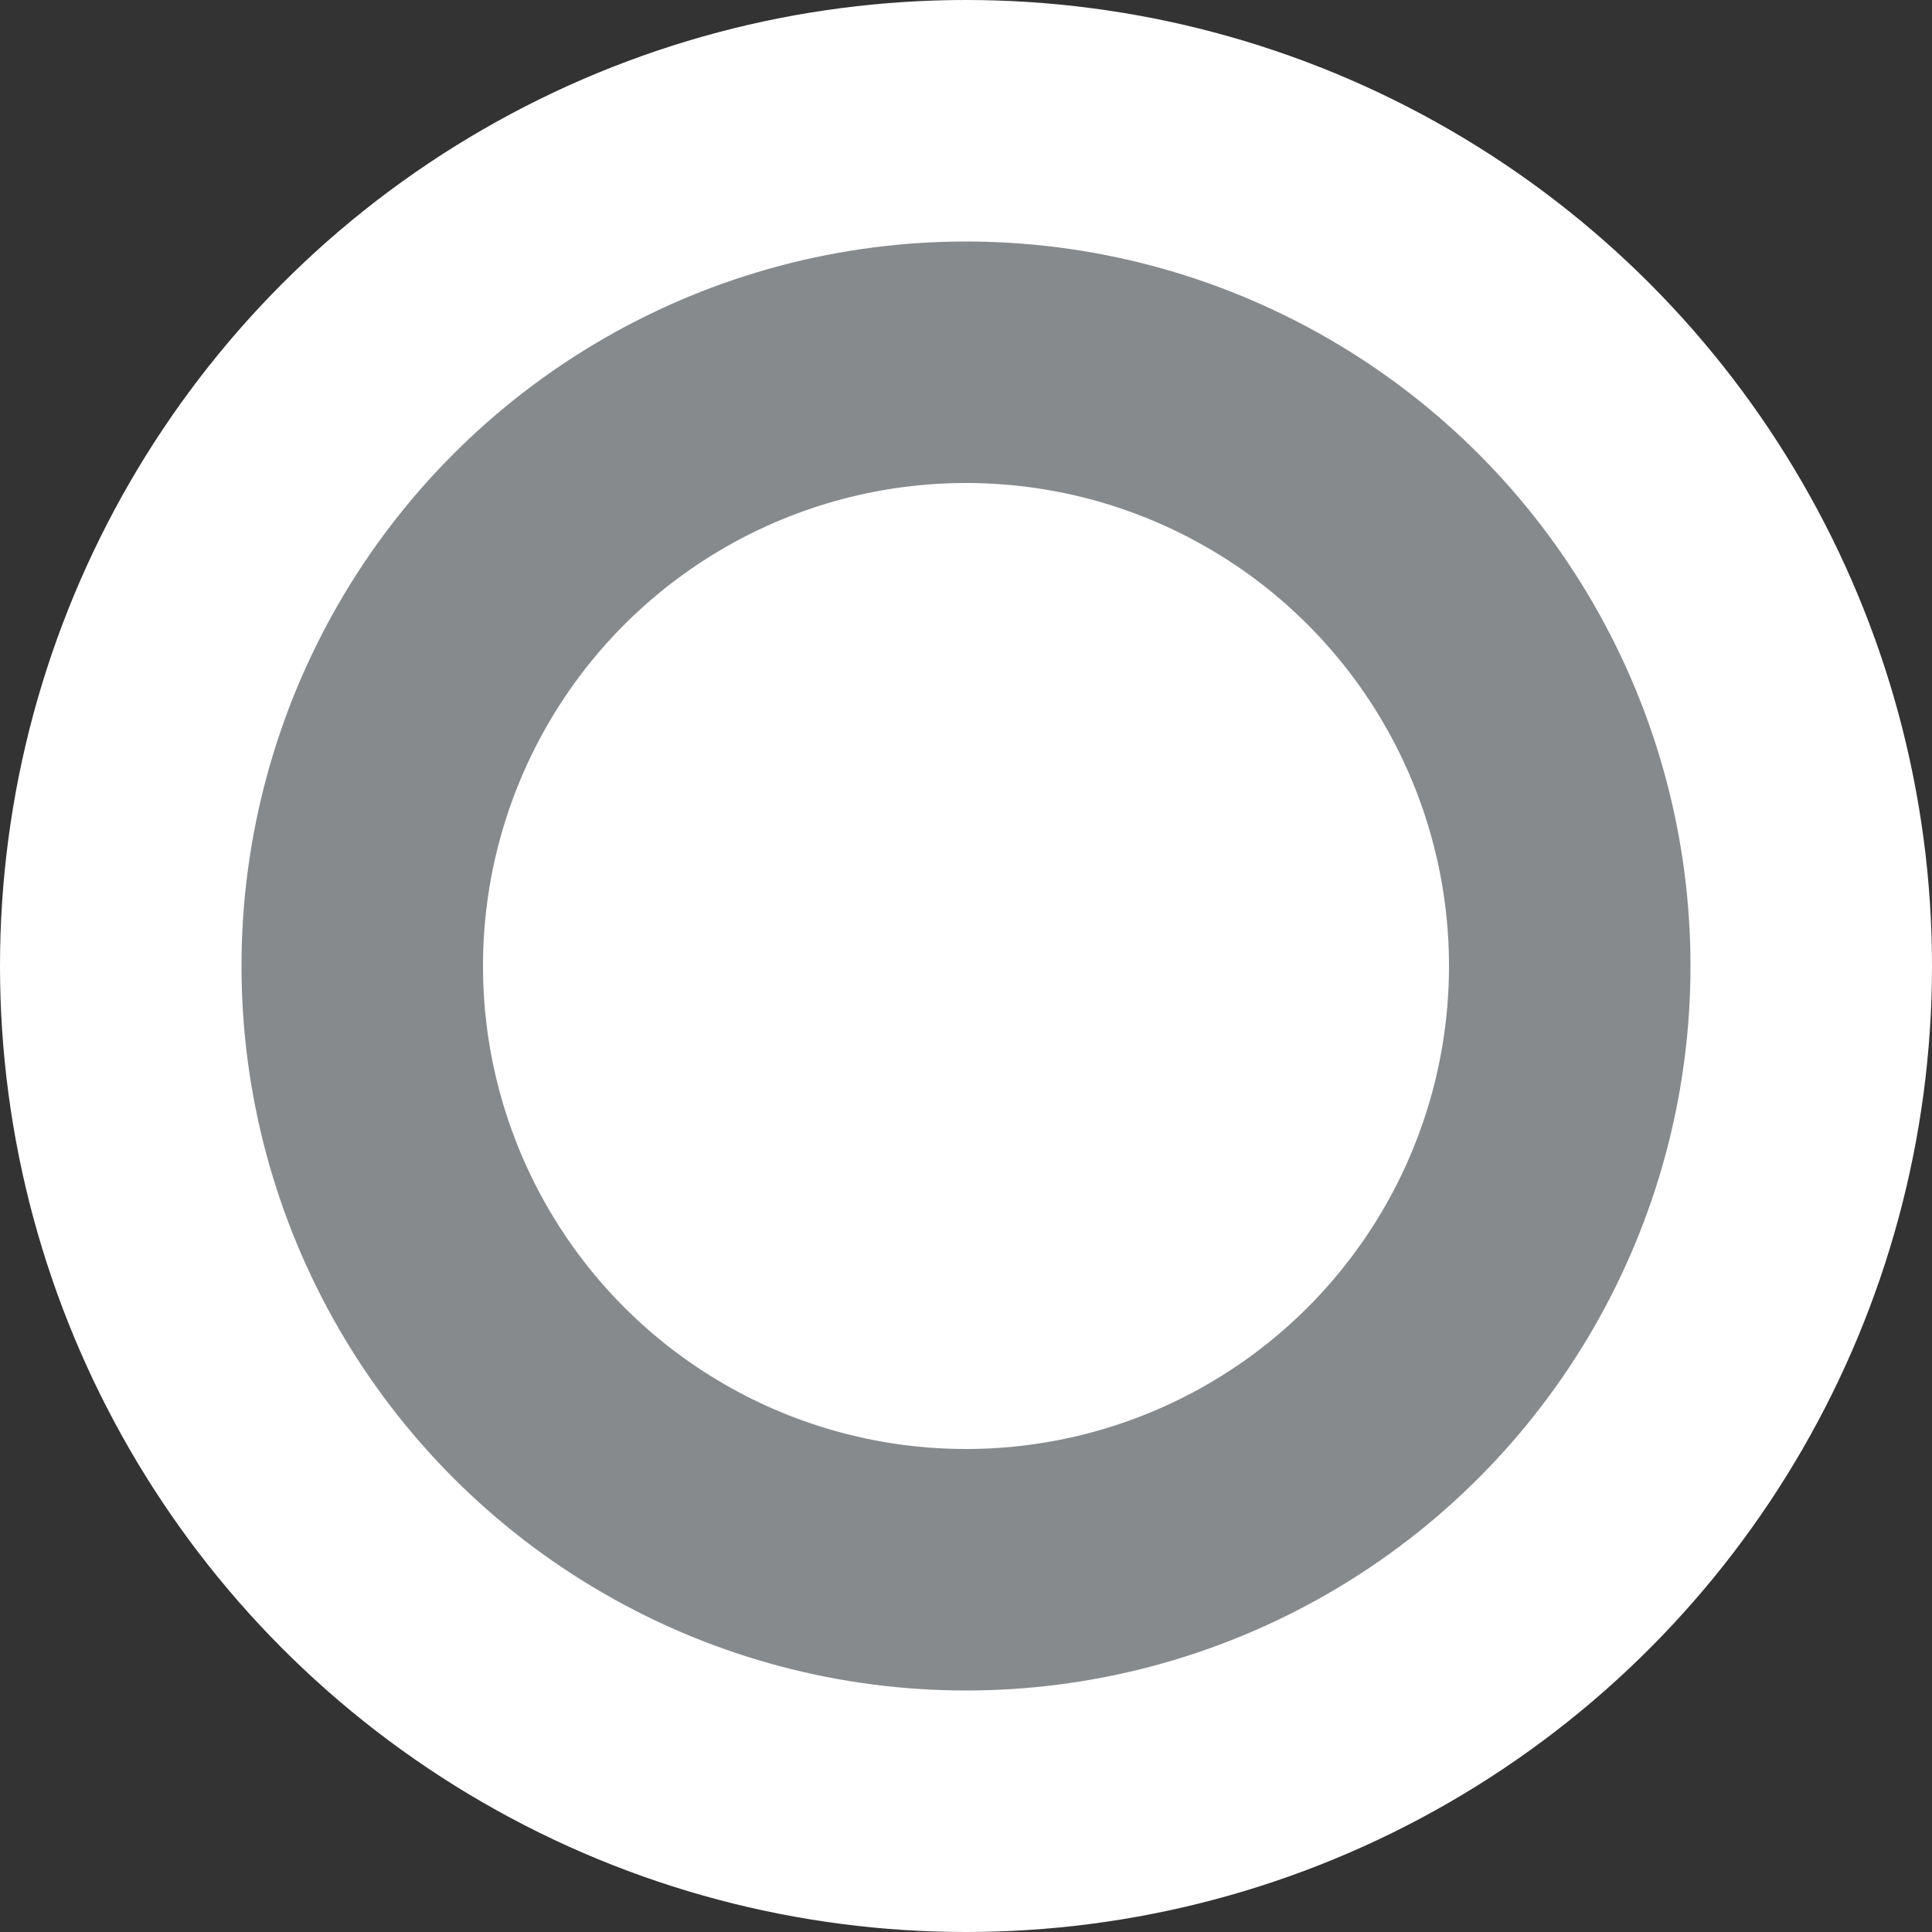 <?xml version="1.0" encoding="UTF-8"?>
<svg width="13px" height="13px" viewBox="0 0 13 13" version="1.1" xmlns="http://www.w3.org/2000/svg" xmlns:xlink="http://www.w3.org/1999/xlink">
    <rect x="0" y="0" width="13" height="13" fill="#333333" stroke="none"/>
    <!-- Generator: Sketch 51.2 (57519) - http://www.bohemiancoding.com/sketch -->
    <title>offline</title>
    <desc>Created with Sketch.</desc>
    <defs></defs>
    <g id="estados_de_conexion" stroke="none" stroke-width="1" fill="none" fill-rule="evenodd">
        <g id="Artboard" transform="translate(-534, -440)">
            <g id="offline" transform="translate(534, 440)">
                <g id="stautus_inactivo">
                    <g id="Group-2">
                        <circle id="Oval-2-Copy-3" fill="#FFFFFF" cx="6.5" cy="6.5" r="6.5"></circle>
                        <circle id="Oval-2-Copy-4" fill="#878A8C" cx="6.5" cy="6.5" r="4.875"></circle>
                    </g>
                    <circle id="Oval-2-Copy-2" fill="#FFFFFF" cx="6.5" cy="6.5" r="3.25"></circle>
                </g>
            </g>
        </g>
    </g>
</svg>